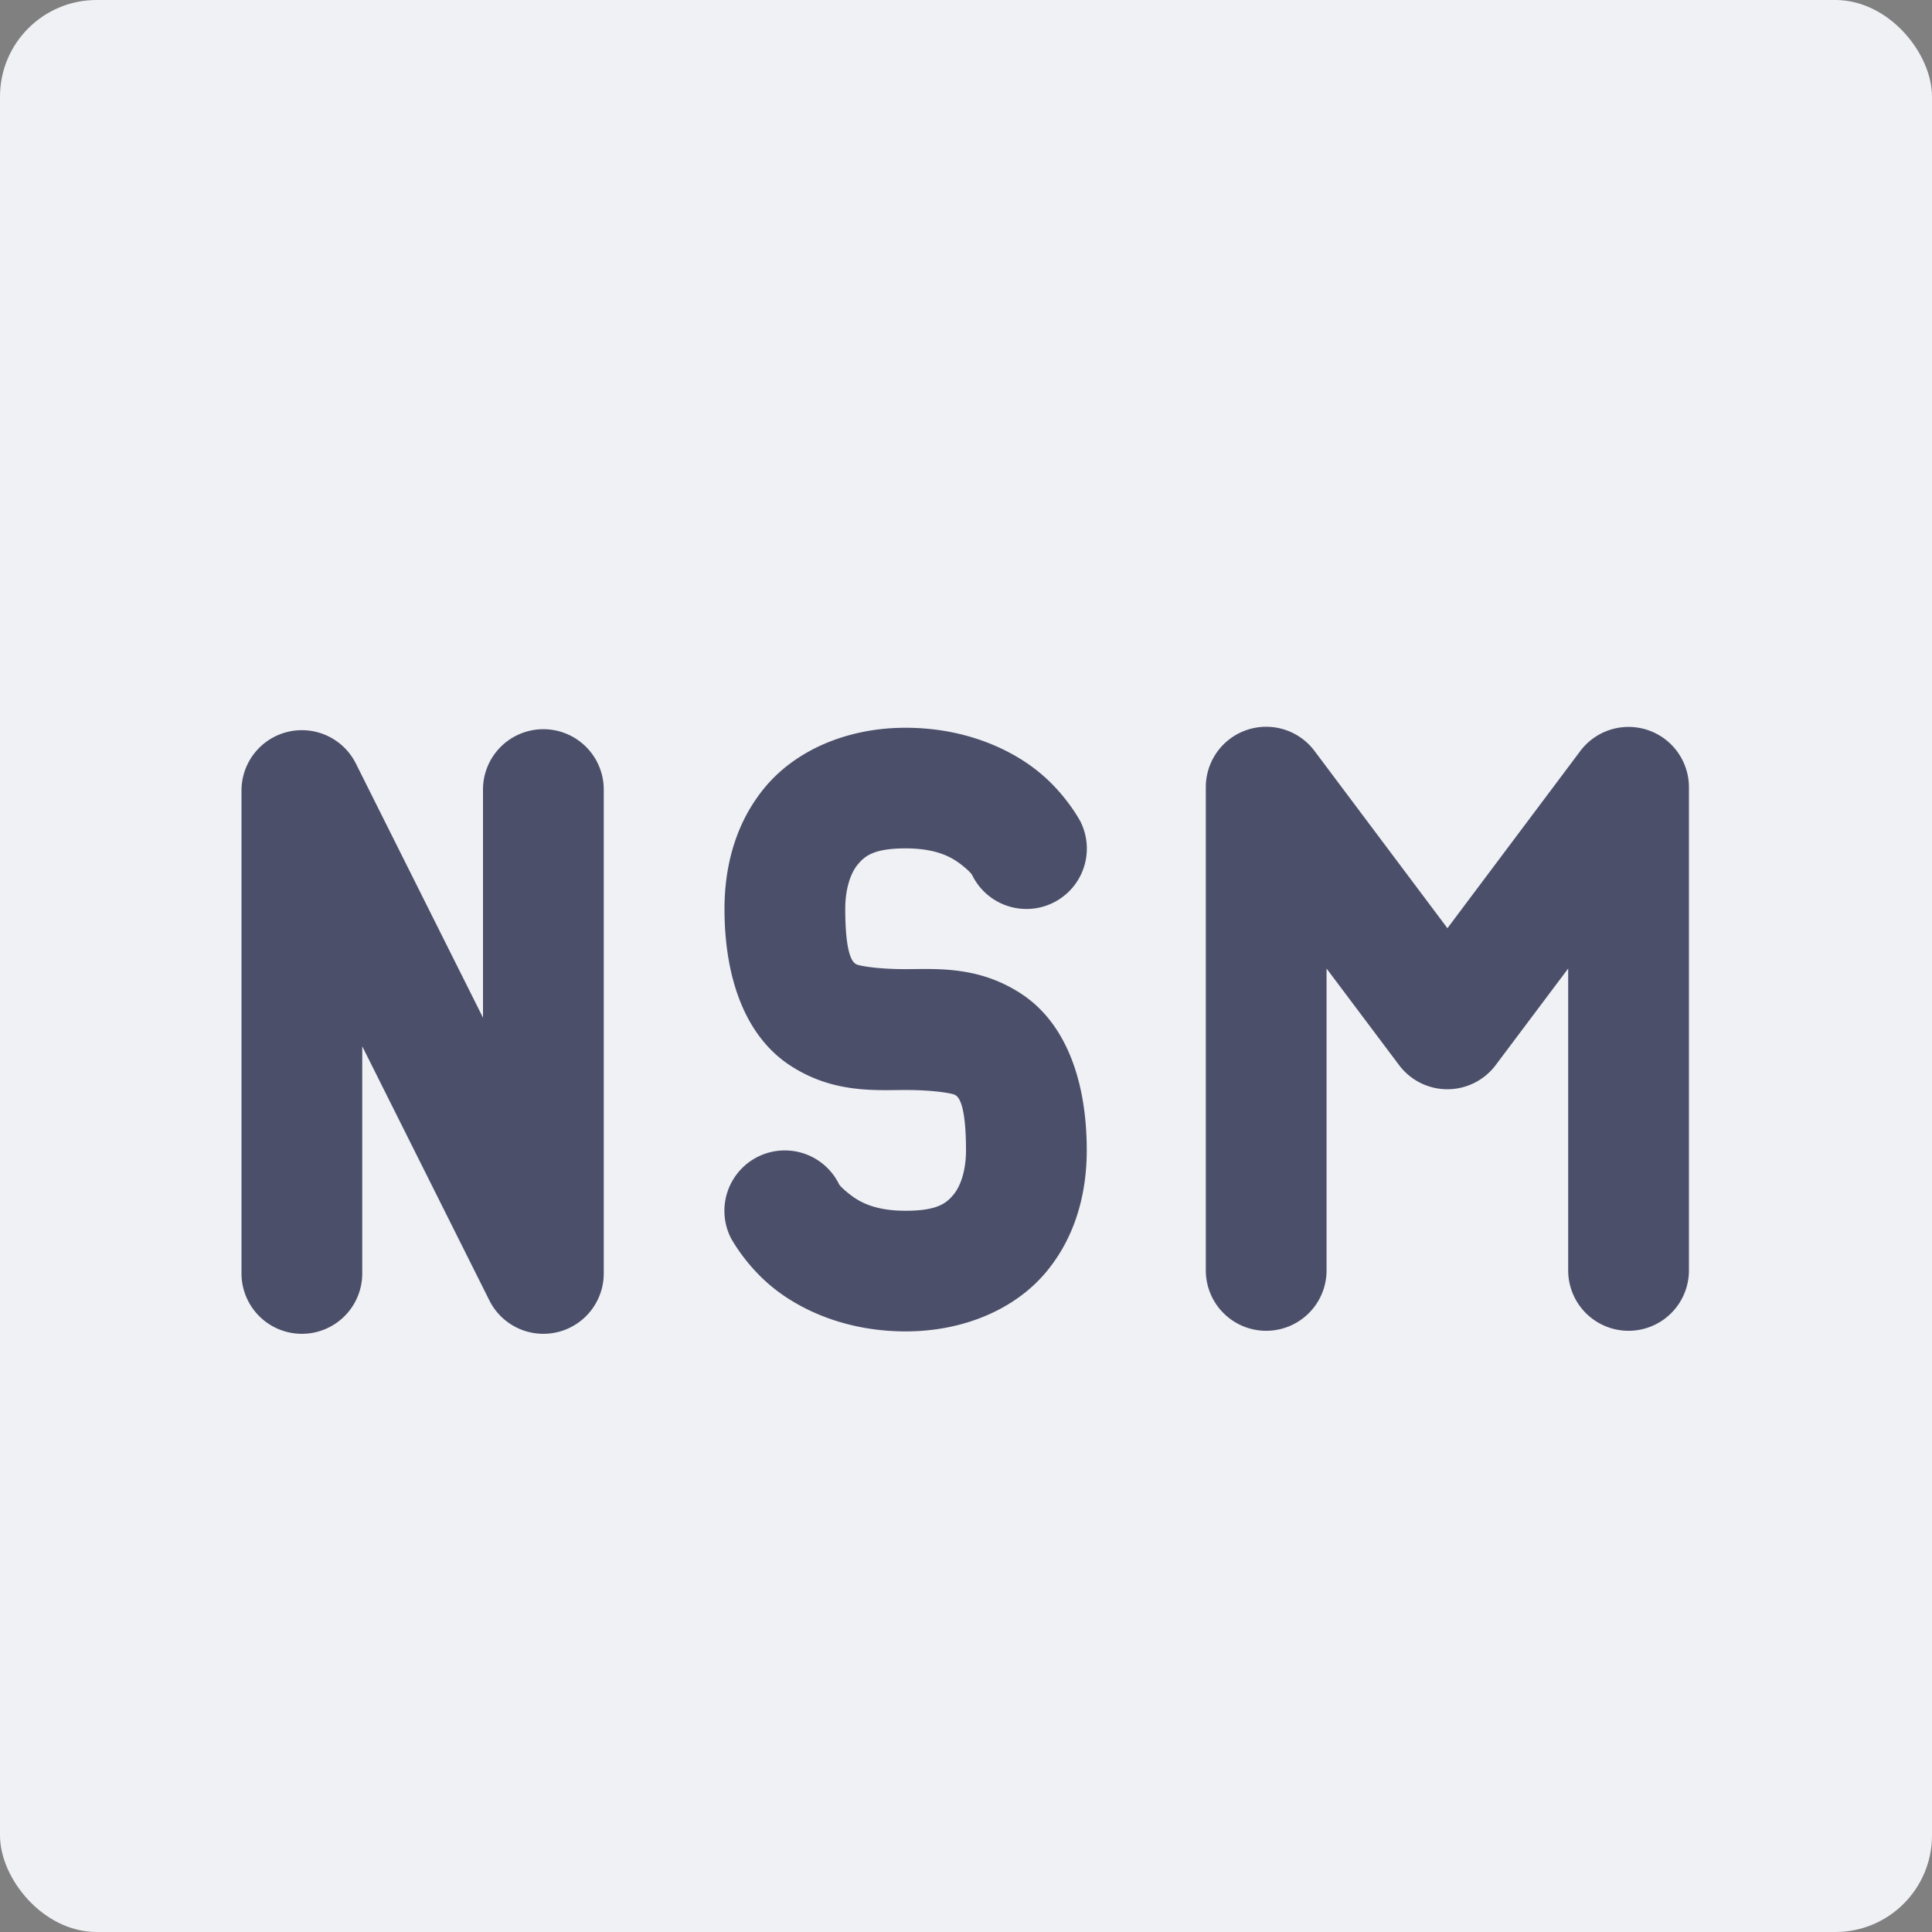 <svg width="16" height="16" version="1" xmlns="http://www.w3.org/2000/svg">
 <rect width="100%" height="100%" fill="#808080" stroke="none"/>
 <rect width="16" height="16" rx=".8" ry=".8" style="fill:#eff1f5"/>
 <path d="m10.5 6.019a0.5 0.5 0 0 0-0.514 0.5v4.002a0.5 0.5 0 1 0 1 0v-2.5l0.6 0.799a0.5 0.5 0 0 0 0.801 0l0.6-0.799v2.5a0.5 0.5 0 1 0 1 0v-4.002a0.5 0.5 0 0 0-0.9-0.299l-1.1 1.467-1.1-1.467a0.5 0.5 0 0 0-0.387-0.201zm-3 0.008c-0.486 0-0.91 0.187-1.164 0.492-0.254 0.305-0.336 0.674-0.336 1.008 0 0.583 0.177 1.052 0.535 1.291 0.358 0.239 0.715 0.209 0.965 0.209s0.393 0.03 0.41 0.041c0.017 0.011 0.09 0.042 0.09 0.459 0 0.167-0.045 0.297-0.104 0.367-0.058 0.07-0.133 0.133-0.396 0.133s-0.389-0.077-0.469-0.141c-0.08-0.064-0.084-0.082-0.084-0.082a0.5 0.5 0 1 0-0.895 0.447s0.121 0.23 0.354 0.416c0.232 0.186 0.608 0.359 1.094 0.359 0.486 0 0.91-0.187 1.164-0.492 0.254-0.305 0.336-0.674 0.336-1.008 0-0.583-0.177-1.052-0.535-1.291-0.358-0.239-0.715-0.209-0.965-0.209s-0.393-0.03-0.41-0.041c-0.017-0.011-0.09-0.042-0.09-0.459 0-0.167 0.045-0.297 0.104-0.367 0.058-0.07 0.133-0.133 0.396-0.133s0.389 0.077 0.469 0.141c0.08 0.064 0.084 0.084 0.084 0.084a0.5 0.5 0 1 0 0.895-0.447s-0.121-0.232-0.354-0.418c-0.232-0.186-0.608-0.359-1.094-0.359zm-3.008 0.012a0.5 0.5 0 0 0-0.492 0.506v1.883l-1.053-2.105a0.5 0.5 0 0 0-0.947 0.223v4a0.5 0.5 0 1 0 1 0v-1.881l1.053 2.105a0.5 0.5 0 0 0 0.947-0.225v-4a0.5 0.5 0 0 0-0.508-0.506z" style="fill:#4c4f69"/>
</svg>
